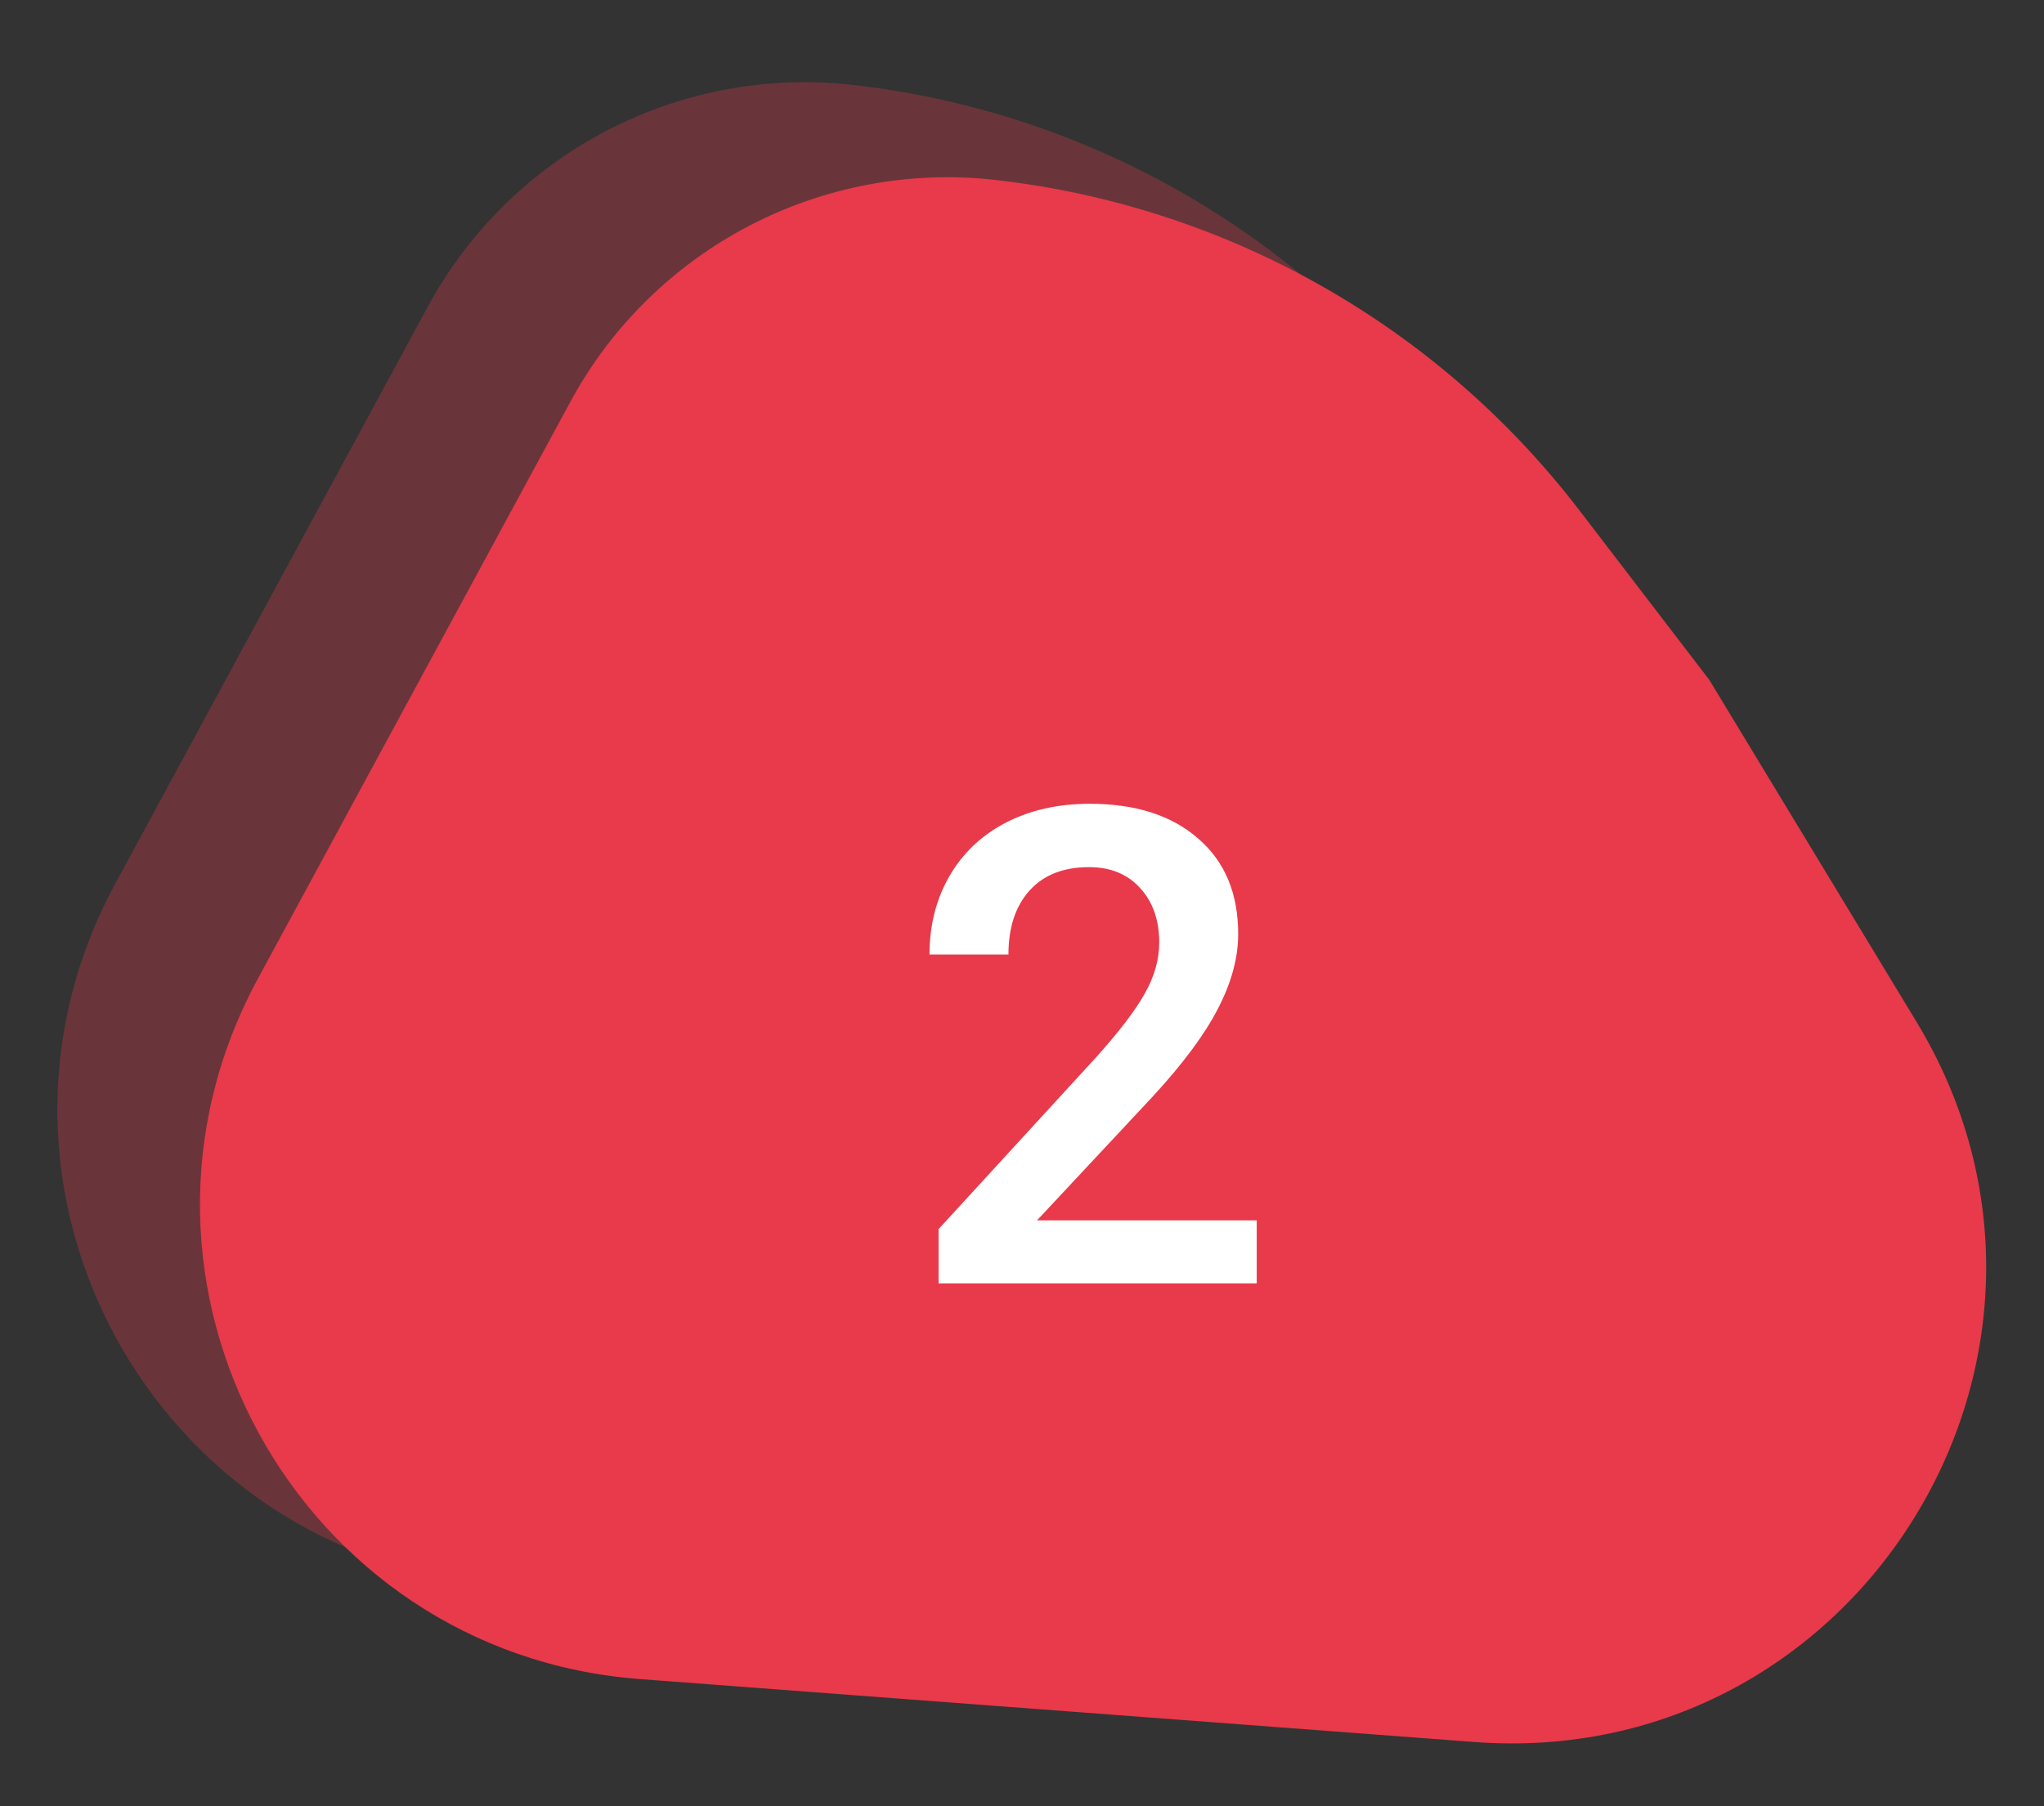 <svg width="43" height="38" viewBox="0 0 43 38" fill="none" xmlns="http://www.w3.org/2000/svg">
<rect x="0" y="0" width="43" height="38" fill="#333333" stroke="none"/>
<g clip-path="url(#clip0)">
<path opacity="0.3" d="M32.958 12.302L37.316 19.494C41.531 26.449 36.121 35.259 28.012 34.648L10.466 33.325C3.237 32.78 -1.028 24.965 2.425 18.59L8.999 6.453C10.751 3.218 14.293 1.371 17.949 1.787C22.816 2.341 27.248 4.85 30.228 8.739L32.958 12.302Z" fill="#E83A4A"/>
<path d="M35.958 14.302L40.316 21.494C44.531 28.449 39.121 37.259 31.012 36.648L13.466 35.325C6.237 34.78 1.972 26.965 5.425 20.59L11.999 8.453C13.751 5.218 17.293 3.371 20.949 3.787C25.816 4.341 30.248 6.85 33.228 10.739L35.958 14.302Z" fill="#E83A4A"/>
<path d="M26.438 27H19.745V25.858L23.061 22.242C23.539 21.709 23.879 21.265 24.079 20.909C24.284 20.549 24.387 20.189 24.387 19.829C24.387 19.355 24.252 18.972 23.983 18.681C23.719 18.389 23.361 18.243 22.91 18.243C22.372 18.243 21.955 18.407 21.659 18.735C21.363 19.064 21.215 19.512 21.215 20.082H19.554C19.554 19.476 19.69 18.931 19.964 18.448C20.242 17.961 20.636 17.582 21.146 17.314C21.662 17.045 22.254 16.91 22.924 16.91C23.89 16.91 24.651 17.154 25.207 17.642C25.768 18.125 26.048 18.795 26.048 19.651C26.048 20.148 25.907 20.67 25.624 21.217C25.346 21.759 24.888 22.377 24.25 23.069L21.816 25.674H26.438V27Z" fill="white"/>
</g>
<defs>
<clipPath id="clip0">
<rect width="43" height="38" fill="white"/>
</clipPath>
</defs>
</svg>
